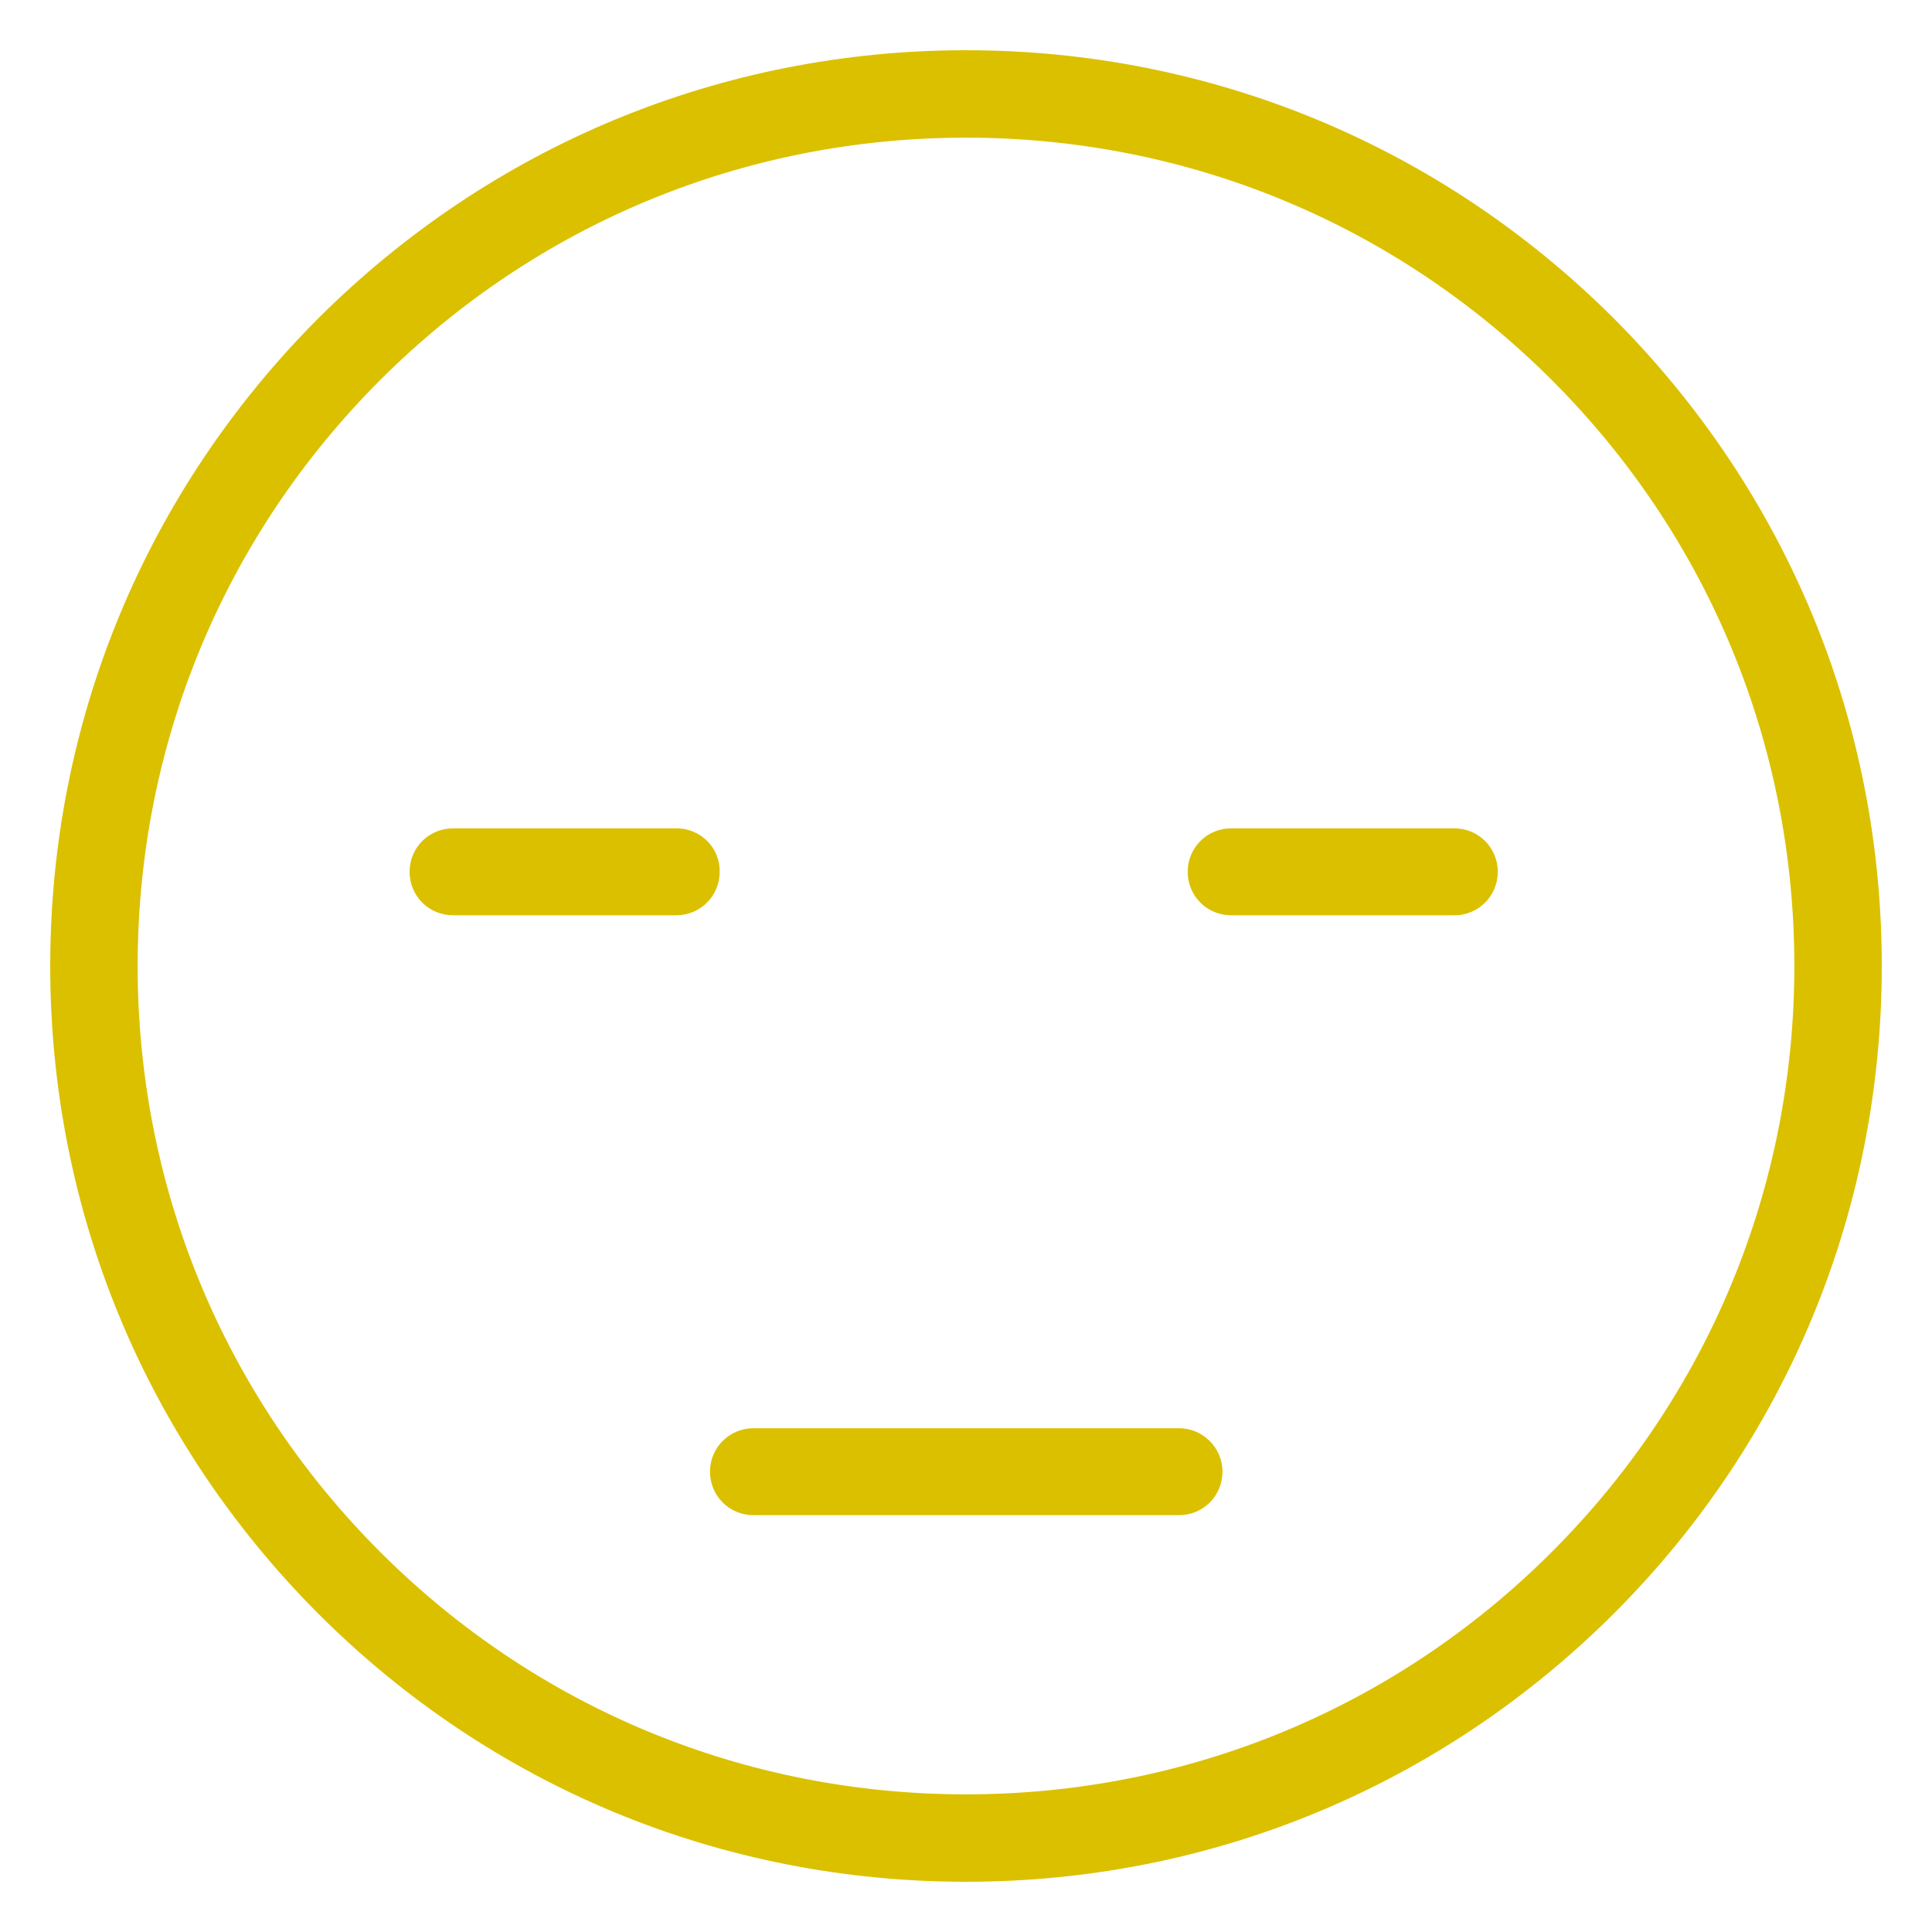 <?xml version="1.0" encoding="utf-8"?>
<!-- Generator: Adobe Illustrator 24.2.3, SVG Export Plug-In . SVG Version: 6.00 Build 0)  -->
<svg version="1.1" id="Layer_1" xmlns="http://www.w3.org/2000/svg" xmlns:xlink="http://www.w3.org/1999/xlink" x="0px" y="0px"
	 viewBox="0 0 400 400" style="enable-background:new 0 0 400 400;" xml:space="preserve">
<style type="text/css">
	.st0{fill:#DBC000;}
</style>
<g>
	<path class="st0" d="M200,10.4c-50.6,0-98.2,19.7-134.1,55.5C30.1,101.8,10.4,149.4,10.4,200s19.7,98.2,55.5,134.1
		c35.8,35.8,83.4,55.5,134.1,55.5c50.6,0,98.2-19.7,134.1-55.5c35.8-35.8,55.5-83.4,55.5-134.1s-19.7-98.2-55.5-134.1
		C298.2,30.1,250.6,10.4,200,10.4z M321.3,321.3c-32.4,32.4-75.5,50.2-121.3,50.2s-88.9-17.8-121.3-50.2S28.5,245.8,28.5,200
		s17.8-88.9,50.2-121.3S154.2,28.5,200,28.5s88.9,17.8,121.3,50.2s50.2,75.5,50.2,121.3S353.7,288.9,321.3,321.3z"/>
	<path class="st0" d="M244.1,295.7H156c-5,0-9,4-9,9s4,9,9,9h88.1c5,0,9-4,9-9S249,295.7,244.1,295.7z"/>
	<path class="st0" d="M140.1,171.5H93.8c-5,0-9,4-9,9s4,9,9,9H140c5,0,9-4,9-9C149.1,175.5,145,171.5,140.1,171.5z"/>
	<path class="st0" d="M301.1,171.5h-46.2c-5,0-9,4-9,9s4,9,9,9h46.2c5,0,9-4,9-9S306.1,171.5,301.1,171.5z"/>
</g>
</svg>

